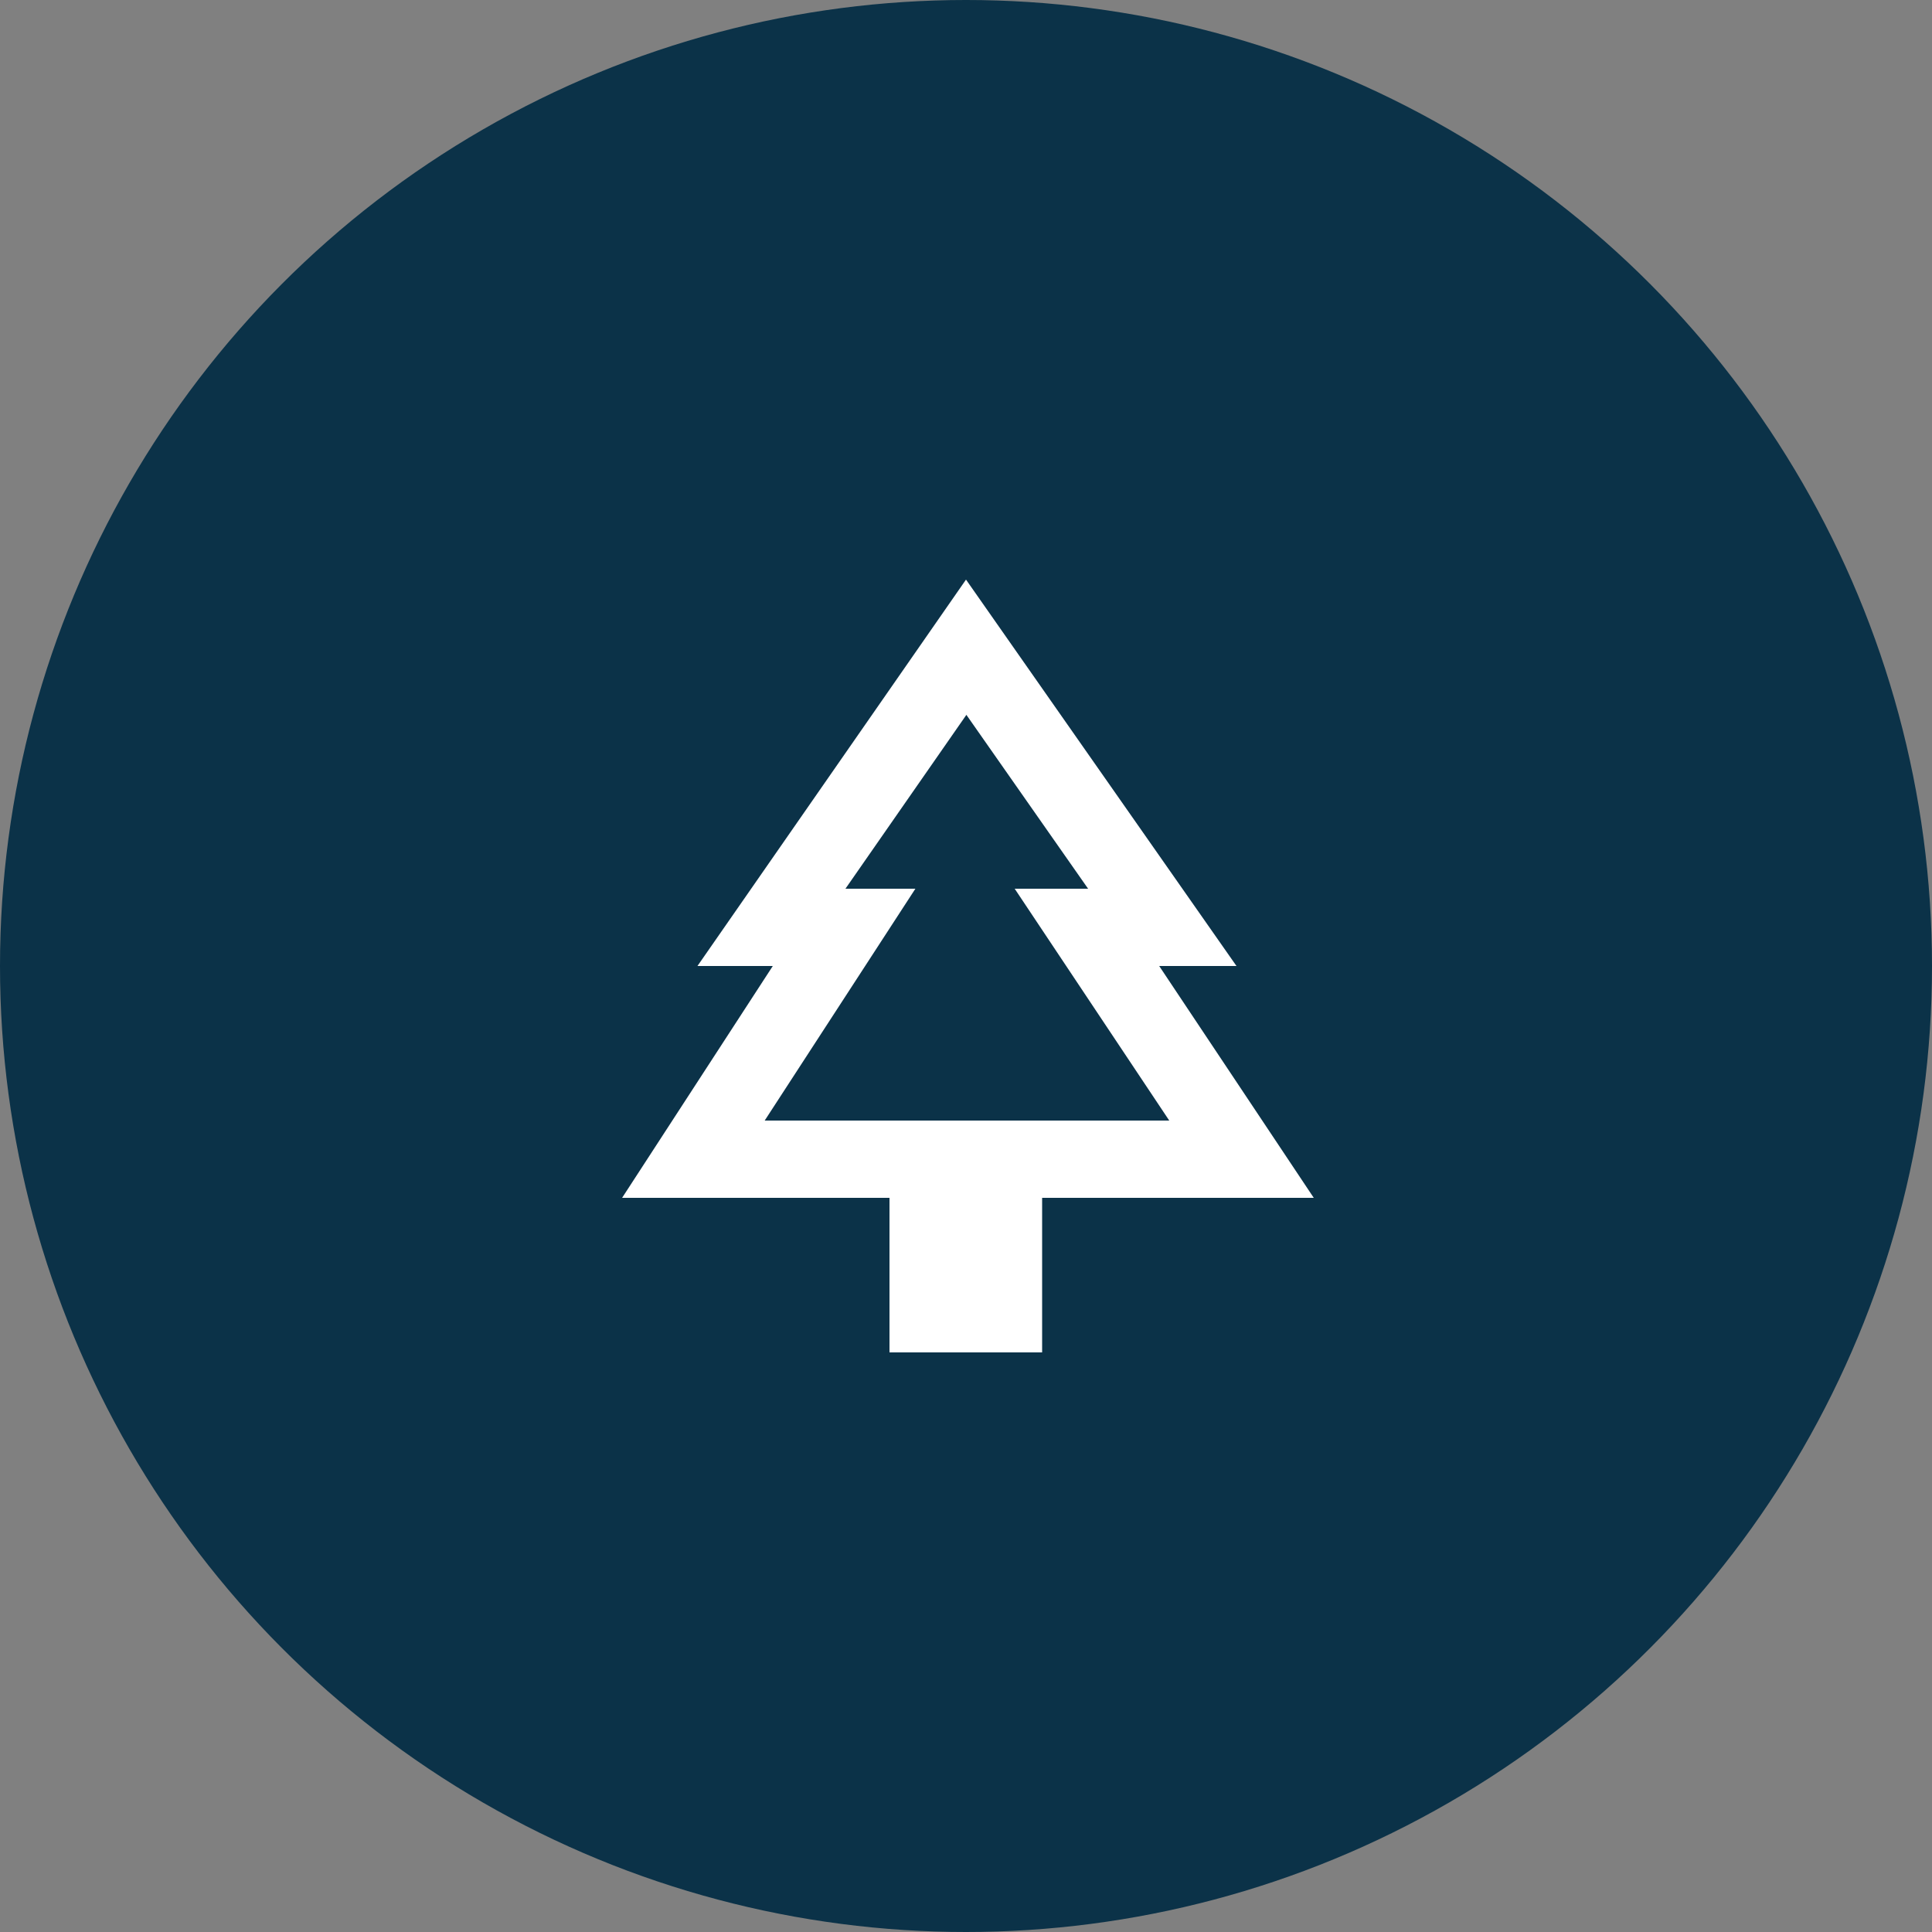 <svg width="50" height="50" viewBox="0 0 50 50" fill="none" xmlns="http://www.w3.org/2000/svg">
          <rect x="0" y="0" width="50" height="50" fill="#808080" stroke="none"/>
          <circle cx="25" cy="25" r="25" fill="#0B3248"/>
          <path d="M30 25H32L25 15L18.05 25H20L16.1 31H23.02V35H26.97V31H34L30 25ZM19.79 29L23.69 23H21.88L25.01 18.5L28.16 23H26.26L30.26 29H19.79Z" fill="#ffffff"/>
        </svg>
